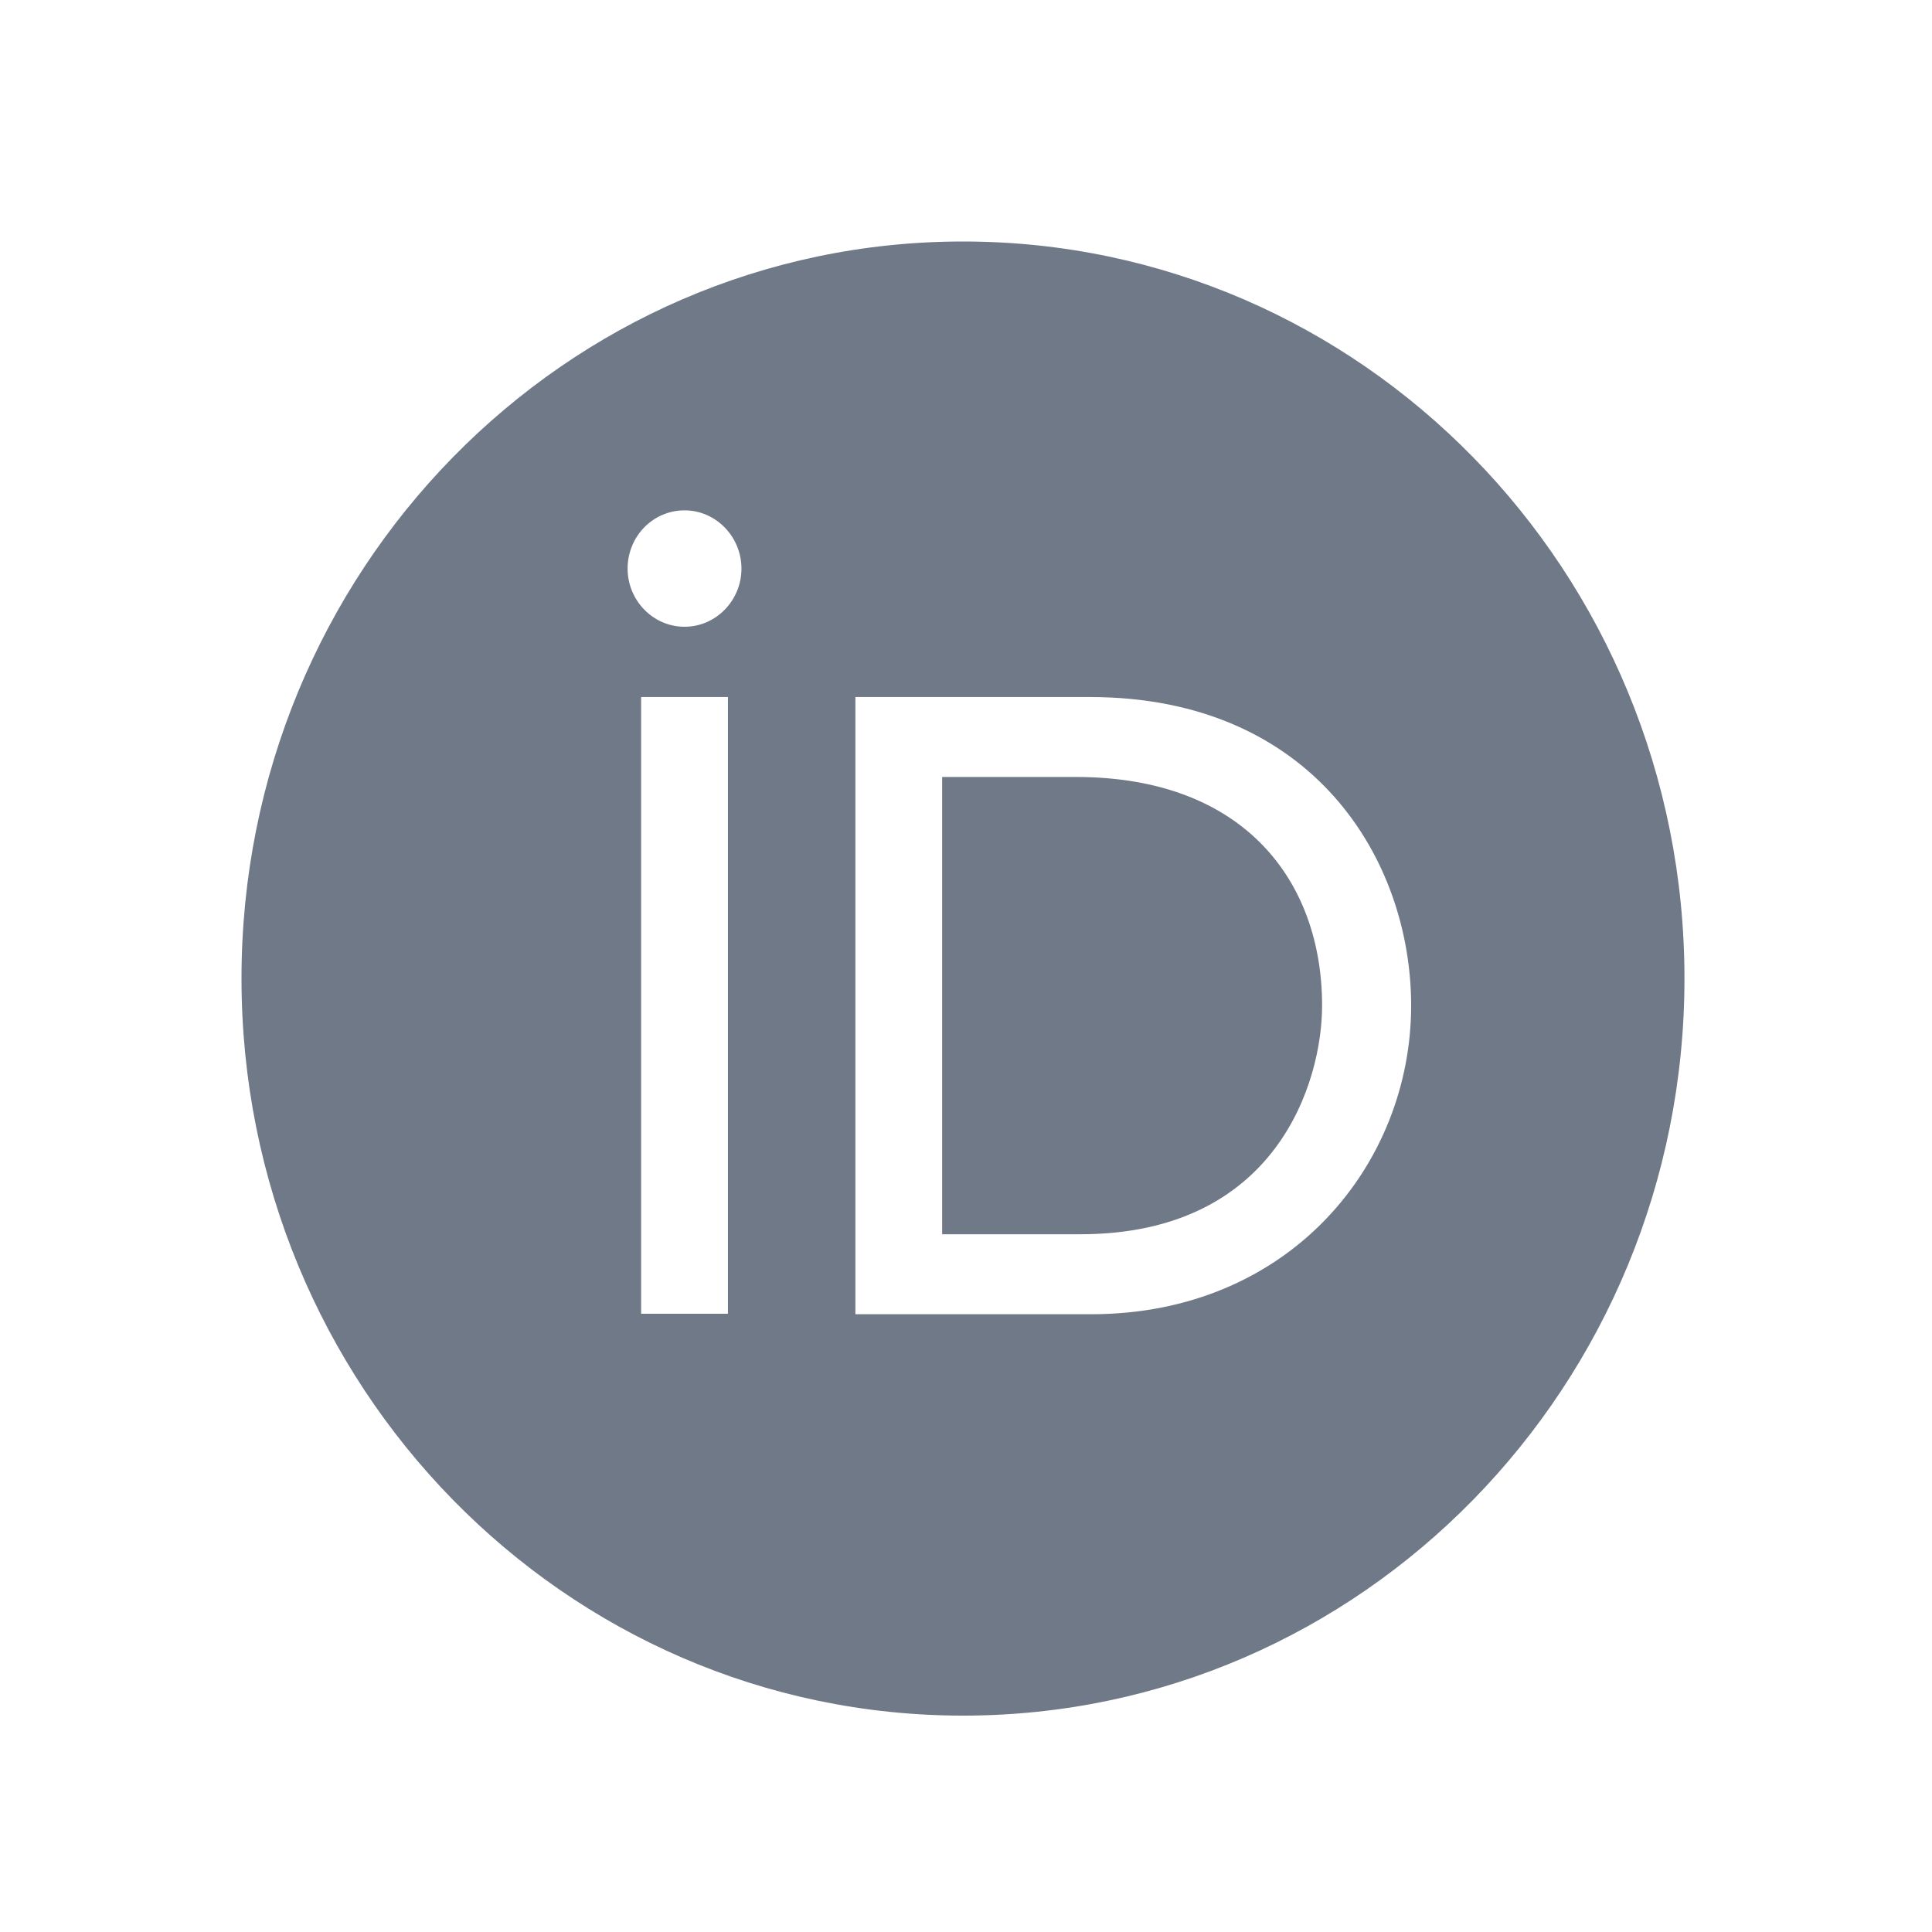 <?xml version="1.0" encoding="UTF-8" standalone="no"?>
<!-- Generator: Adobe Illustrator 19.1.0, SVG Export Plug-In . SVG Version: 6.00 Build 0)  -->

<svg
   version="1.1"
   id="Layer_1"
   x="0px"
   y="0px"
   viewBox="0 0 32 32"
   xml:space="preserve"
   sodipodi:docname="ORCID_iD.svg"
   width="32"
   height="32"
   inkscape:version="1.3 (0e150ed, 2023-07-21)"
   xmlns:inkscape="http://www.inkscape.org/namespaces/inkscape"
   xmlns:sodipodi="http://sodipodi.sourceforge.net/DTD/sodipodi-0.dtd"
   xmlns="http://www.w3.org/2000/svg"
   xmlns:svg="http://www.w3.org/2000/svg"><defs
   id="defs4" /><sodipodi:namedview
   id="namedview4"
   pagecolor="#ffffff"
   bordercolor="#999999"
   borderopacity="1"
   inkscape:showpageshadow="2"
   inkscape:pageopacity="0"
   inkscape:pagecheckerboard="0"
   inkscape:deskcolor="#d1d1d1"
   inkscape:zoom="5.8248599"
   inkscape:cx="46.181368"
   inkscape:cy="14.592626"
   inkscape:window-width="1312"
   inkscape:window-height="449"
   inkscape:window-x="157"
   inkscape:window-y="415"
   inkscape:window-maximized="0"
   inkscape:current-layer="Layer_1" />&#10;<style
   type="text/css"
   id="style1">&#10;	.st0{fill:#A6CE39;}&#10;	.st1{fill:#FFFFFF;}&#10;</style>&#10;<path
   id="path1"
   style="fill:#6f7987;fill-opacity:1;stroke-width:0.094"
   class="st0"
   d="M 15.951 4 C 9.35 4 4 9.464 4 16.207 C 4 22.95 9.35 28.416 15.951 28.416 C 22.552 28.416 27.9 22.95 27.9 16.207 C 27.9 9.464 22.552 4 15.951 4 z M 11.338 8.453 C 11.861 8.453 12.281 8.893 12.281 9.418 C 12.281 9.943 11.861 10.381 11.338 10.381 C 10.815 10.381 10.395 9.943 10.395 9.418 C 10.395 8.884 10.815 8.453 11.338 8.453 z M 10.619 11.545 L 12.057 11.545 L 12.057 16.16 L 12.057 21.76 L 10.619 21.76 L 10.619 11.545 z M 14.168 11.545 L 18.051 11.545 C 21.748 11.545 23.373 14.243 23.373 16.656 C 23.373 19.279 21.366 21.768 18.07 21.768 L 14.168 21.768 L 14.168 11.545 z M 15.605 12.869 L 15.605 20.443 L 17.893 20.443 C 21.151 20.443 21.898 17.915 21.898 16.656 C 21.898 14.606 20.619 12.869 17.818 12.869 L 15.605 12.869 z " />&#10;<g
   id="g4"
   transform="matrix(0.093,0,0,0.095,4,4)"
   style="fill:#75ffff;fill-opacity:1">&#10;	&#10;	&#10;	&#10;</g>&#10;</svg>

